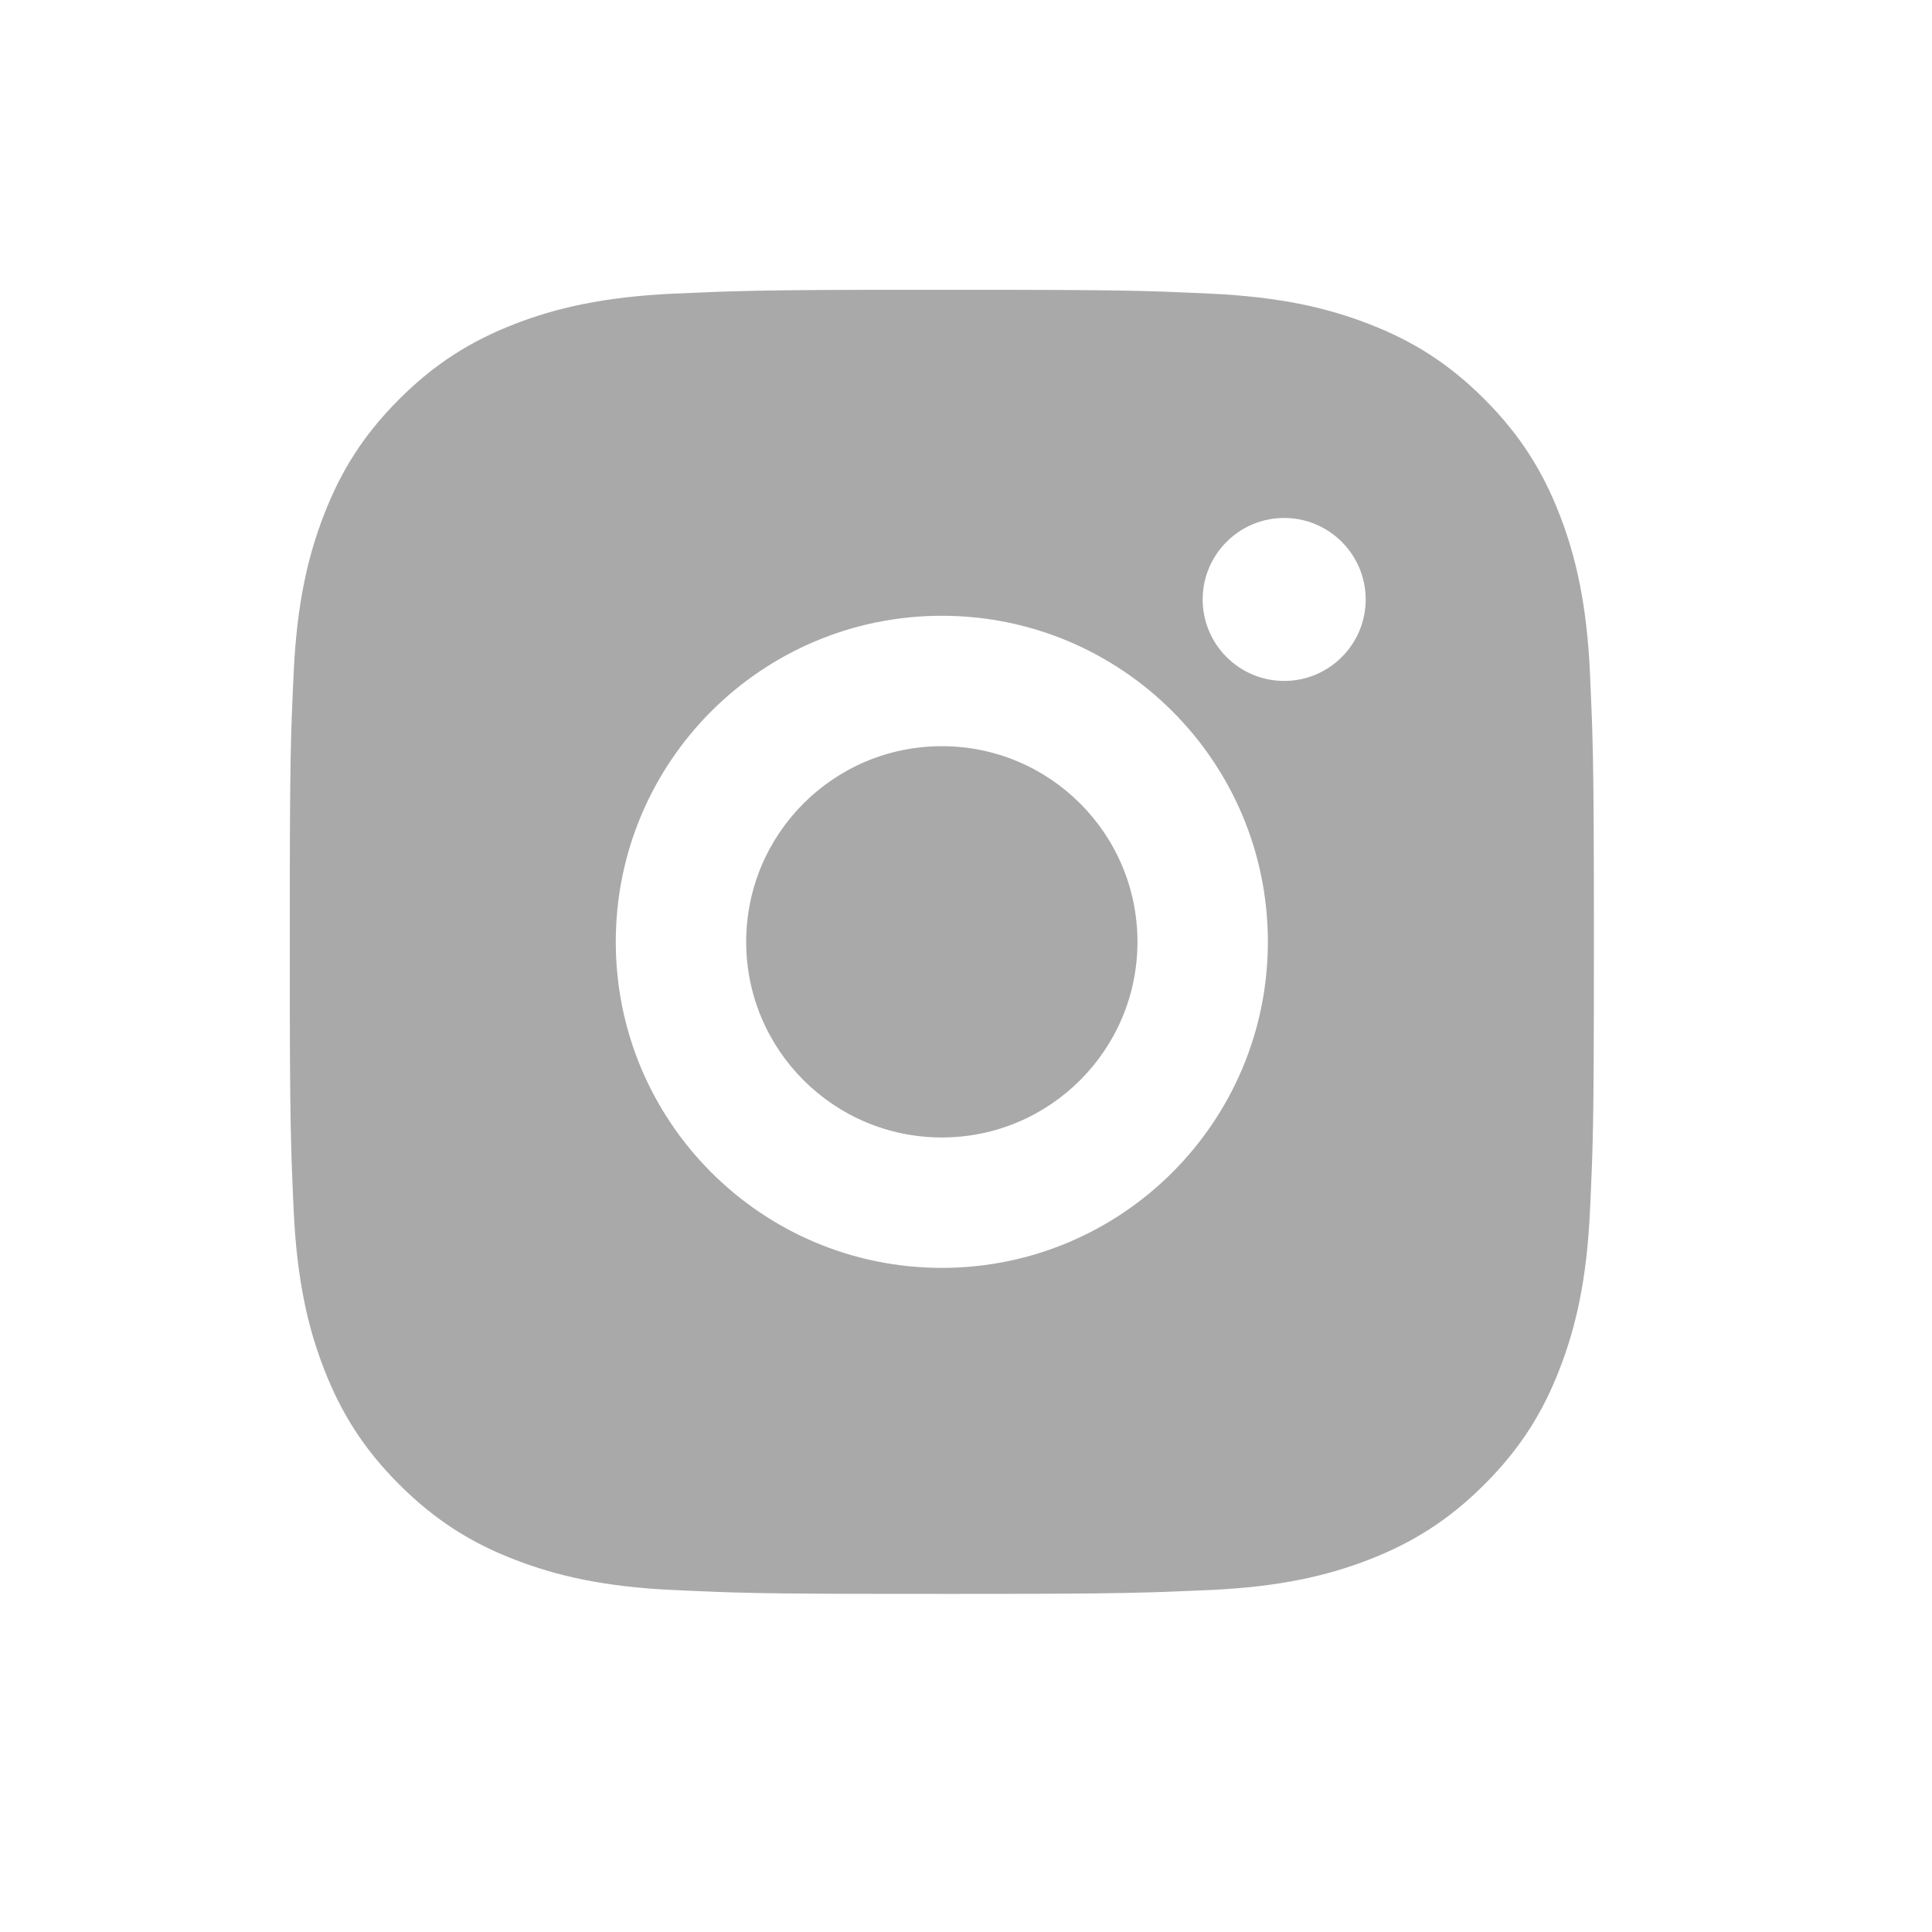 <svg width="40" height="40" viewBox="0 0 40 40" fill="none" xmlns="http://www.w3.org/2000/svg">
<rect width="40" height="40" fill="white"/>
<path d="M20.887 6C22.407 6.003 23.176 6.011 23.842 6.03L24.104 6.039C24.406 6.05 24.705 6.063 25.065 6.08C26.502 6.146 27.482 6.374 28.342 6.708C29.232 7.051 29.984 7.514 30.734 8.265C31.483 9.015 31.947 9.769 32.291 10.657C32.624 11.516 32.852 12.497 32.919 13.934C32.935 14.294 32.948 14.593 32.959 14.895L32.967 15.157C32.987 15.823 32.996 16.593 32.999 18.112L33 19.119C33 19.242 33 19.369 33 19.5L32.999 20.887C32.996 22.406 32.989 23.177 32.969 23.842L32.96 24.104C32.949 24.407 32.936 24.705 32.919 25.065C32.853 26.502 32.624 27.482 32.291 28.342C31.948 29.232 31.483 29.984 30.734 30.734C29.984 31.483 29.229 31.947 28.342 32.291C27.482 32.624 26.502 32.852 25.065 32.919C24.705 32.935 24.406 32.948 24.104 32.959L23.842 32.967C23.176 32.987 22.407 32.996 20.887 32.999L19.88 33C19.757 33 19.631 33 19.5 33L18.112 32.999C16.593 32.997 15.823 32.989 15.157 32.969L14.895 32.96C14.593 32.949 14.294 32.936 13.934 32.919C12.497 32.853 11.518 32.624 10.657 32.291C9.768 31.948 9.015 31.483 8.265 30.734C7.514 29.984 7.052 29.229 6.708 28.342C6.374 27.482 6.148 26.502 6.08 25.065C6.064 24.705 6.051 24.407 6.04 24.104L6.032 23.842C6.012 23.177 6.003 22.406 6 20.887L6 18.112C6.003 16.593 6.011 15.823 6.03 15.157L6.039 14.895C6.05 14.593 6.063 14.294 6.08 13.934C6.146 12.496 6.374 11.517 6.708 10.657C7.051 9.768 7.514 9.015 8.265 8.265C9.015 7.514 9.769 7.052 10.657 6.708C11.517 6.374 12.496 6.148 13.934 6.08C14.294 6.064 14.593 6.051 14.895 6.04L15.157 6.032C15.823 6.012 16.593 6.003 18.112 6L20.887 6ZM19.5 12.749C15.77 12.749 12.749 15.773 12.749 19.5C12.749 23.23 15.773 26.25 19.5 26.25C23.23 26.25 26.25 23.226 26.25 19.5C26.25 15.77 23.226 12.749 19.5 12.749ZM19.5 15.449C21.736 15.449 23.55 17.262 23.55 19.5C23.55 21.736 21.737 23.55 19.5 23.55C17.263 23.55 15.449 21.737 15.449 19.5C15.449 17.263 17.262 15.449 19.5 15.449ZM26.587 10.724C25.657 10.724 24.9 11.48 24.9 12.411C24.9 13.341 25.656 14.098 26.587 14.098C27.518 14.098 28.275 13.342 28.275 12.411C28.275 11.48 27.517 10.723 26.587 10.724Z" fill="#A9A9A9"/>
</svg>
